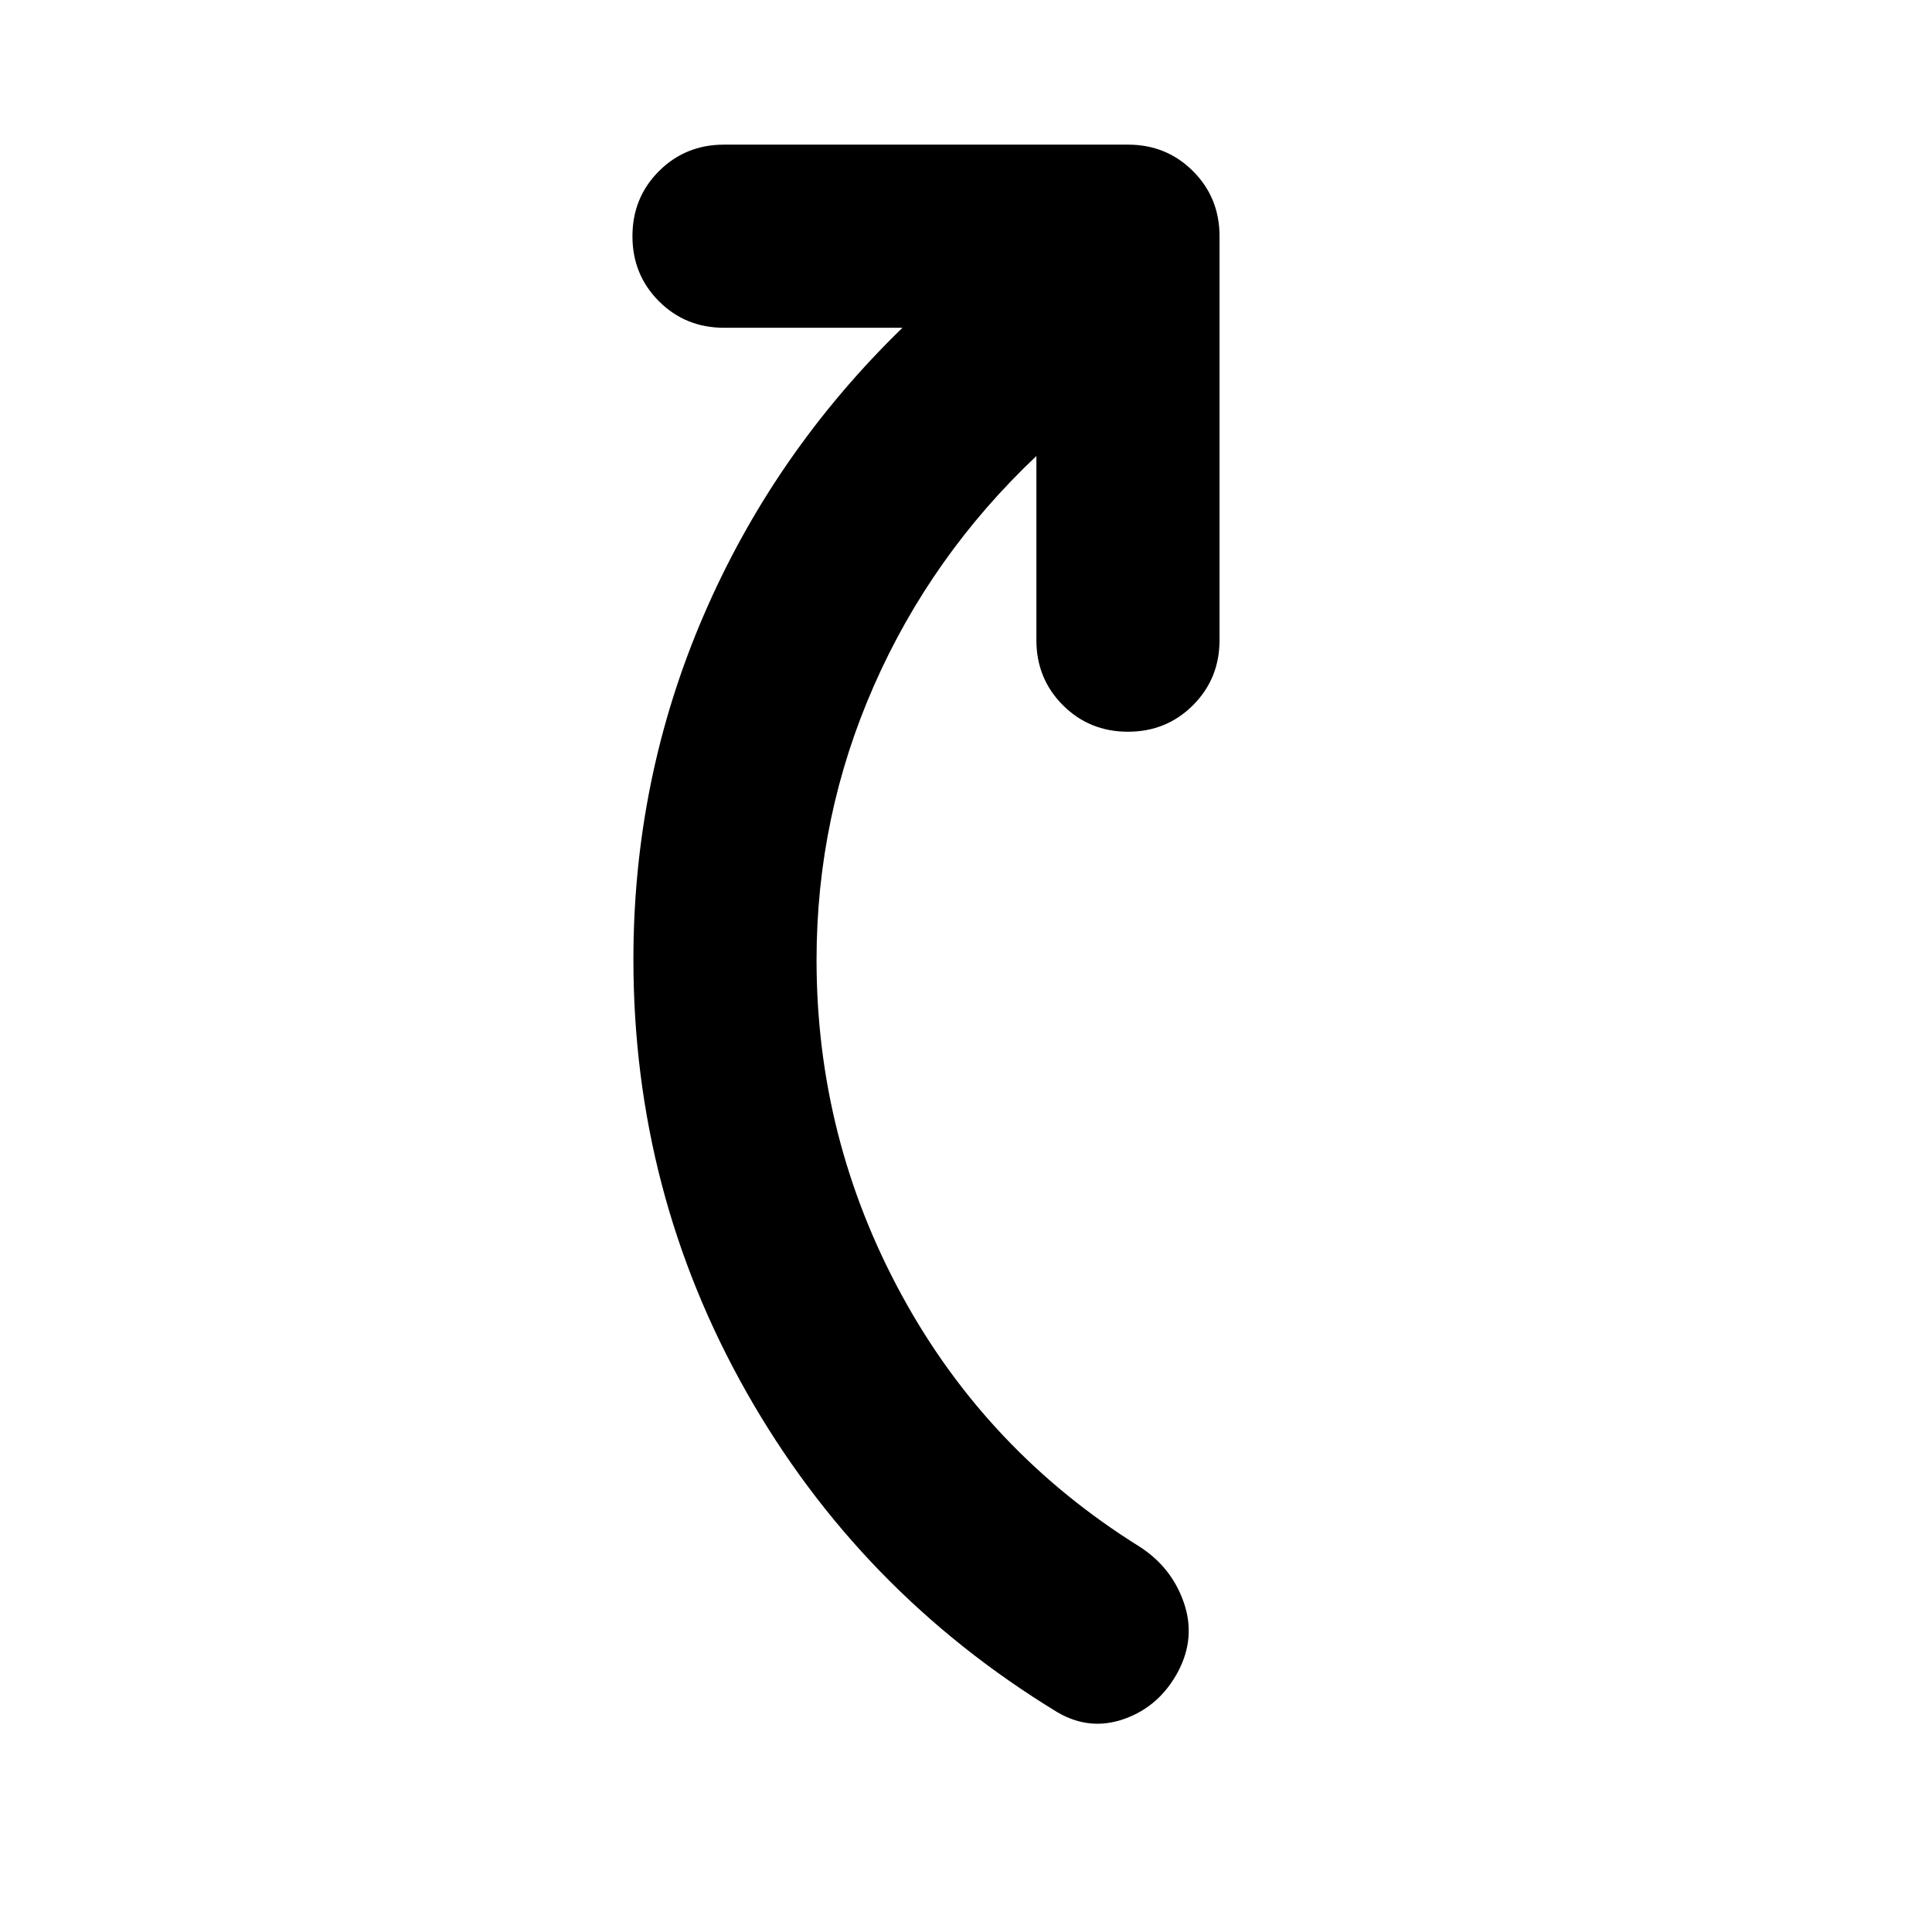 <svg xmlns="http://www.w3.org/2000/svg" height="24" viewBox="0 -960 960 960" width="24"><path d="M514.98-733.41q-52.22 49.32-80.73 114.12-28.51 64.79-28.51 136.25 0 88.84 42.3 166.55 42.31 77.71 118.16 124.99 15.91 10.2 22.01 27.73 6.09 17.53-2.86 34.44-9.2 17.16-26.47 23.37-17.27 6.22-33.42-3.21-98.48-59.96-154.6-159.18-56.12-99.22-56.12-214.93 0-89.81 34.8-170.71 34.81-80.9 98.89-143.14h-88.67q-19.15 0-32.33-13.17-13.17-13.18-13.17-32.33t13.17-32.33q13.18-13.17 32.33-13.17h200.72q19.15 0 32.32 13.17 13.18 13.18 13.18 32.33v200.72q0 19.15-13.18 32.32-13.17 13.18-32.32 13.18t-32.33-13.18q-13.17-13.17-13.17-32.32v-91.5Z"/></svg>